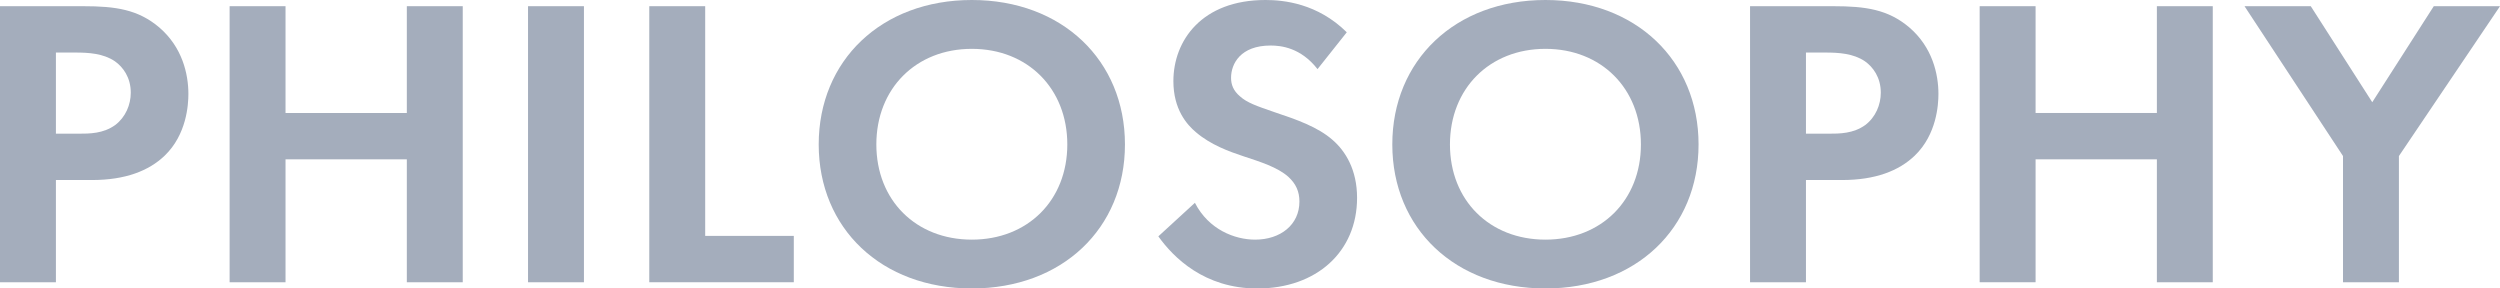 <?xml version="1.0" encoding="utf-8"?>
<!-- Generator: Adobe Illustrator 22.1.0, SVG Export Plug-In . SVG Version: 6.00 Build 0)  -->
<svg version="1.1" id="レイヤー_1" xmlns="http://www.w3.org/2000/svg" xmlns:xlink="http://www.w3.org/1999/xlink" x="0px"
	 y="0px" width="104px" height="12px" viewBox="0 0 104 12" style="enable-background:new 0 0 104 12;" xml:space="preserve">
<style type="text/css">
	.st0{fill:#A4ADBC;}
</style>
<g>
	<path class="st0" d="M3.471,0.258c1.342,0,2.272,0.138,3.149,0.878C7.587,1.963,7.837,3.082,7.837,3.908
		c0,0.448-0.072,1.687-0.984,2.565c-0.662,0.637-1.646,1.016-3.024,1.016H2.326v4.252H0V0.258H3.471z
		 M2.326,5.561h0.949c0.447,0,1.019,0,1.521-0.362c0.429-0.327,0.644-0.843,0.644-1.343
		c0-0.637-0.322-1.067-0.662-1.308C4.294,2.221,3.686,2.186,3.132,2.186H2.326V5.561z"/>
	<path class="st0" d="M11.878,4.7h5.046V0.258h2.326v11.484h-2.326V6.628h-5.046v5.113H9.552V0.258
		h2.326V4.7z"/>
	<path class="st0" d="M24.292,0.258v11.484h-2.326V0.258H24.292z"/>
	<path class="st0" d="M29.336,0.258v9.555h3.686v1.928h-6.012V0.258H29.336z"/>
	<path class="st0" d="M46.798,6.009c0,3.495-2.612,5.991-6.37,5.991s-6.37-2.496-6.37-5.991
		C34.058,2.514,36.67,0,40.428,0S46.798,2.514,46.798,6.009z M44.4,6.009
		c0-2.324-1.646-3.977-3.972-3.977s-3.972,1.653-3.972,3.977s1.646,3.96,3.972,3.96
		S44.4,8.333,44.4,6.009z"/>
	<path class="st0" d="M54.809,2.875c-0.698-0.895-1.521-0.981-1.951-0.981
		c-1.253,0-1.646,0.758-1.646,1.343c0,0.275,0.089,0.534,0.376,0.775
		c0.286,0.258,0.68,0.396,1.431,0.654c0.931,0.31,1.807,0.62,2.415,1.154
		c0.537,0.465,1.02,1.24,1.02,2.41c0,2.238-1.682,3.771-4.152,3.771
		c-2.2,0-3.489-1.291-4.115-2.169l1.521-1.395c0.573,1.119,1.664,1.532,2.505,1.532
		c1.056,0,1.843-0.62,1.843-1.584c0-0.413-0.143-0.74-0.465-1.033
		c-0.447-0.396-1.163-0.62-1.843-0.844c-0.626-0.207-1.378-0.482-1.987-0.999
		c-0.393-0.327-0.948-0.964-0.948-2.135C48.814,1.687,49.995,0,52.644,0
		c0.751,0,2.165,0.138,3.382,1.343L54.809,2.875z"/>
	<path class="st0" d="M70.66,6.009C70.66,9.504,68.047,12,64.29,12s-6.37-2.496-6.37-5.991
		C57.919,2.514,60.532,0,64.29,0S70.66,2.514,70.66,6.009z M68.262,6.009
		c0-2.324-1.646-3.977-3.972-3.977c-2.326,0-3.972,1.653-3.972,3.977s1.646,3.96,3.972,3.96
		C66.616,9.969,68.262,8.333,68.262,6.009z"/>
	<path class="st0" d="M76.273,0.258c1.342,0,2.273,0.138,3.149,0.878
		c0.967,0.826,1.217,1.946,1.217,2.772c0,0.448-0.072,1.687-0.984,2.565
		c-0.662,0.637-1.646,1.016-3.024,1.016h-1.503v4.252h-2.326V0.258H76.273z M75.128,5.561h0.948
		c0.447,0,1.02,0,1.522-0.362c0.429-0.327,0.643-0.843,0.643-1.343c0-0.637-0.322-1.067-0.662-1.308
		c-0.483-0.327-1.092-0.362-1.646-0.362h-0.805V5.561z"/>
	<path class="st0" d="M84.68,4.7h5.046V0.258h2.325v11.484h-2.325V6.628h-5.046v5.113h-2.326V0.258
		h2.326V4.7z"/>
	<path class="st0" d="M97.469,6.491l-4.097-6.233h2.756l2.558,3.994l2.559-3.994H104L99.795,6.491v5.251
		h-2.326V6.491z"/>
</g>
</svg>
